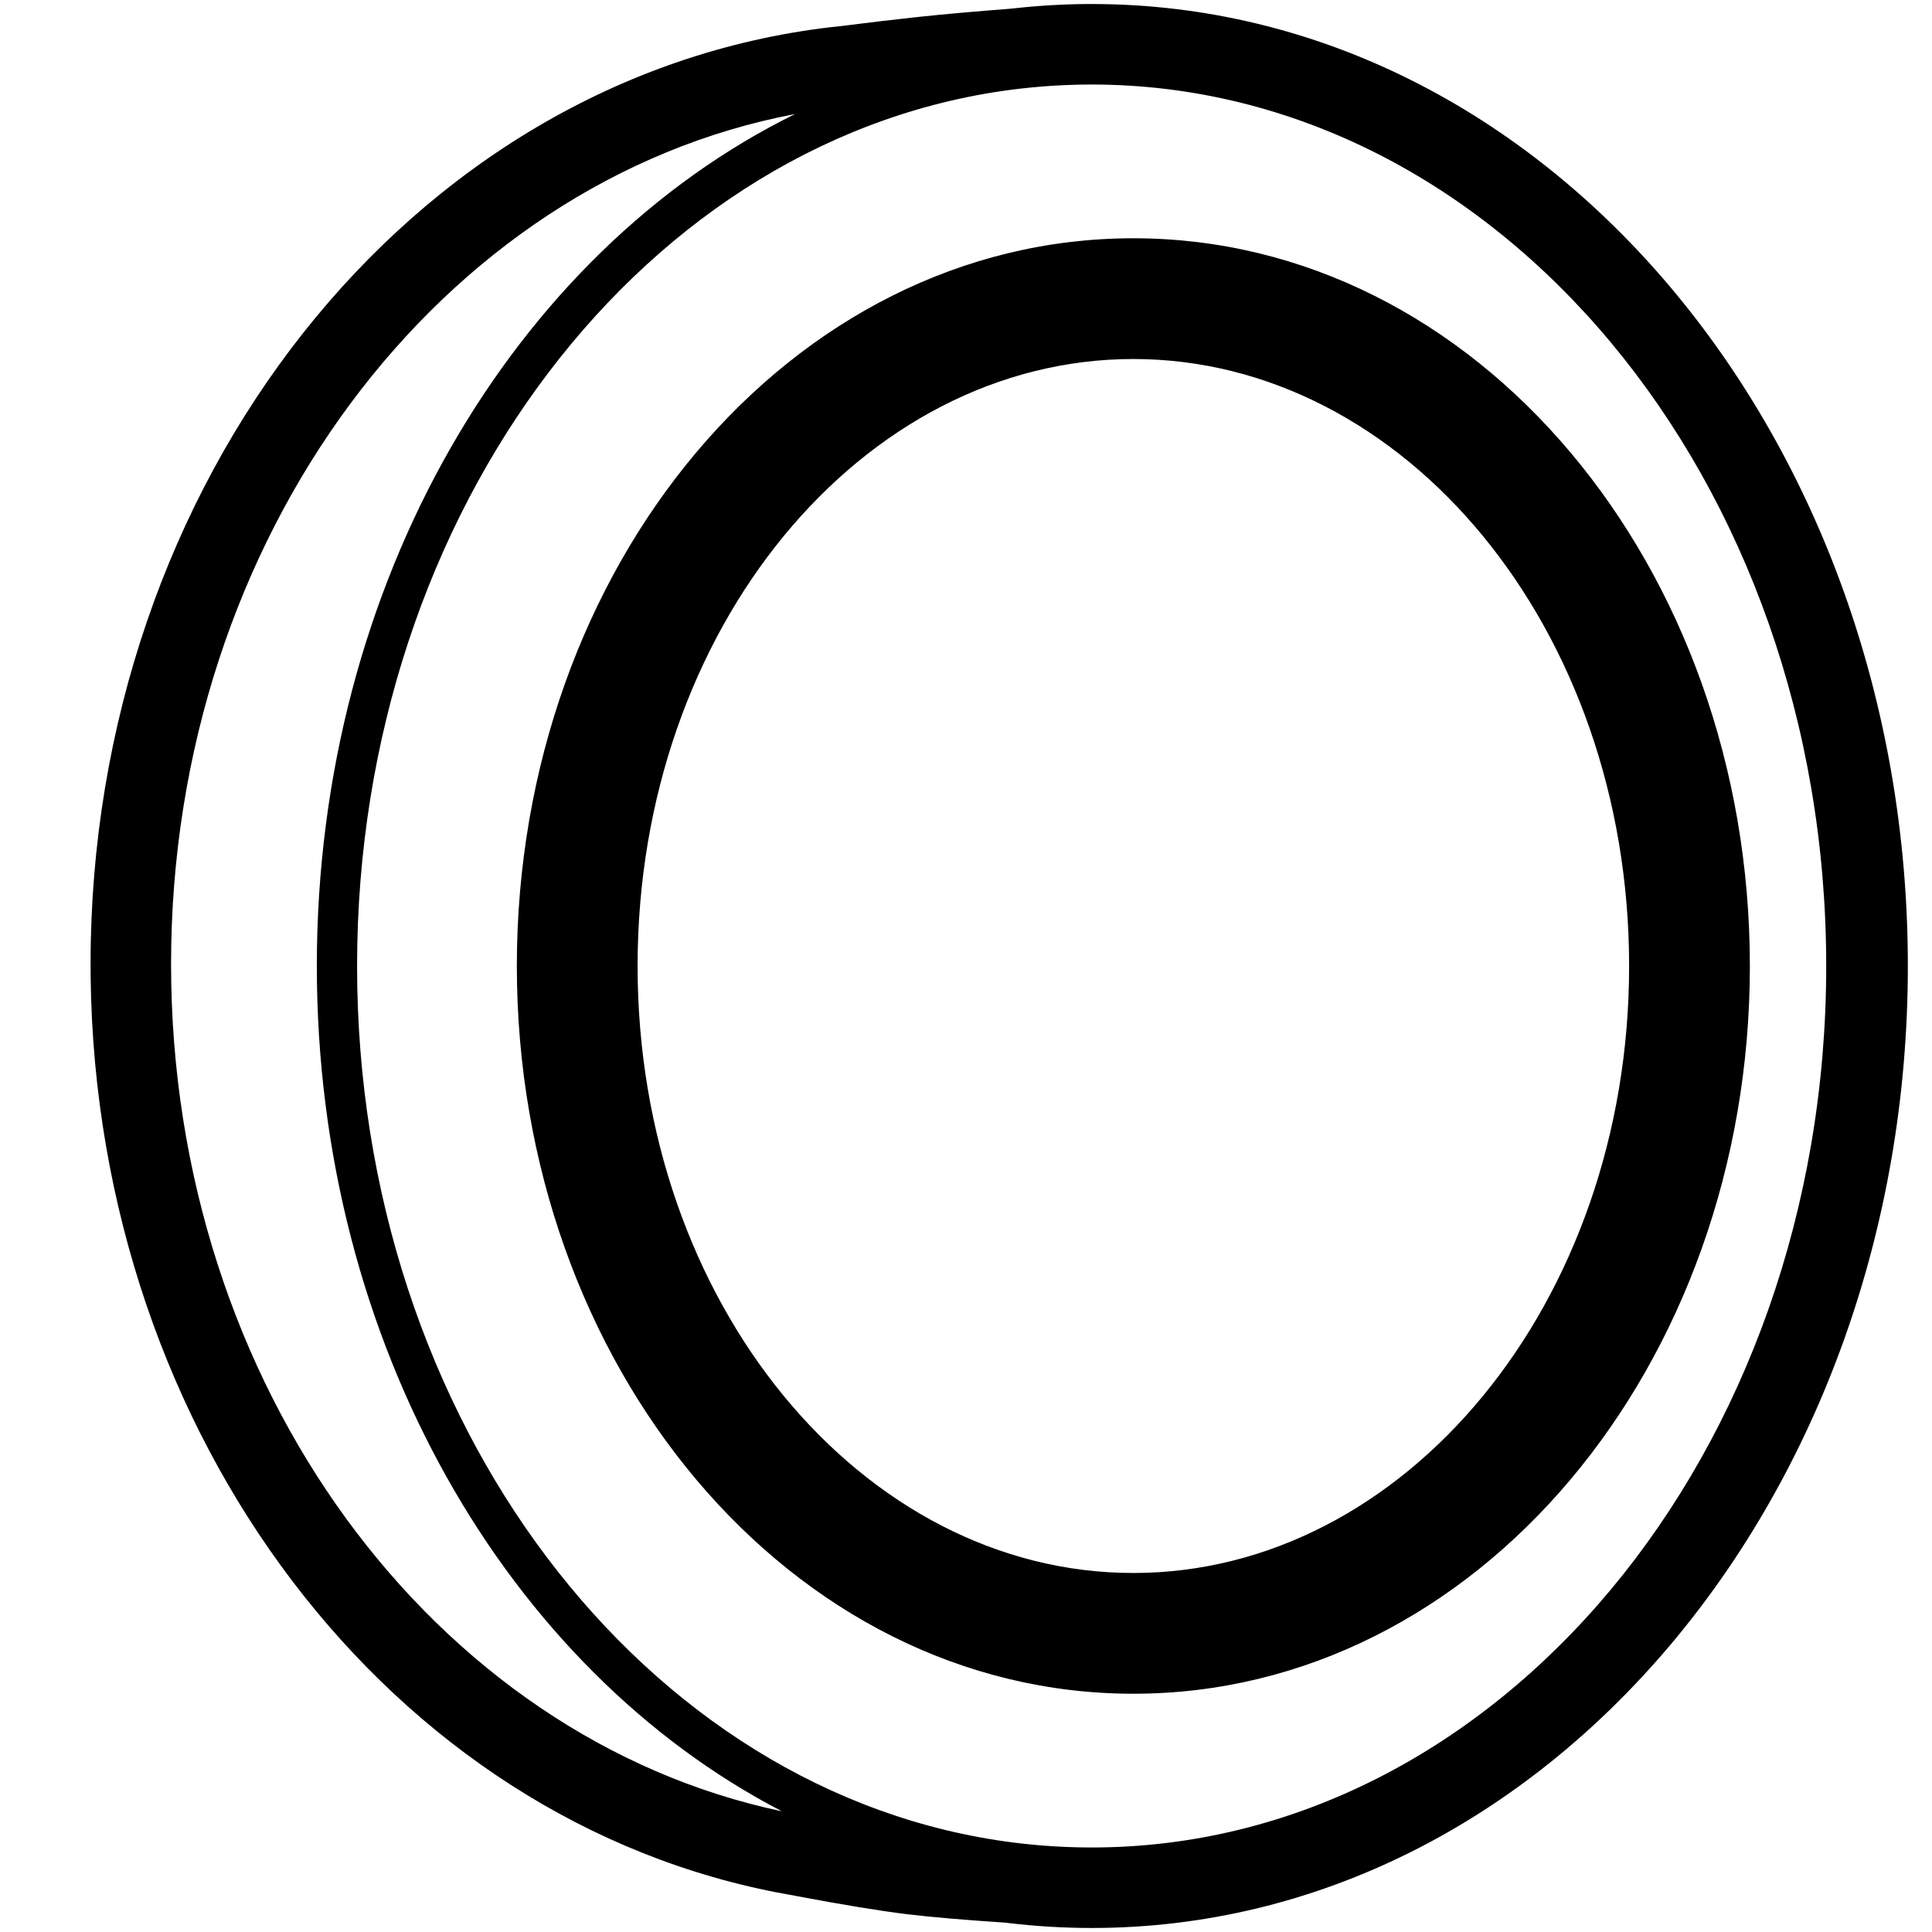 <svg height="960" viewBox="0 0 960 960" width="960" xmlns="http://www.w3.org/2000/svg"><path d="m542.5 2c225.715 0 405.5 215.447 405.5 478s-179.785 478-405.5 478c-14.08 0-28.08-.846-41.96-2.525l-.984-.122-.714-.047c-20.14-1.34-35.933-2.692-47.564-4.088l-.608-.073c-13.513-1.644-31.729-4.641-54.882-9.004-.367-.069-.732-.143-1.095-.222l-.503-.113-3.482-.598c-196.847-35.516-342.736-227.98-345.664-455.24l-.045-6.968c0-239.611 158.744-440.932 367.832-465.504l6.224-.676 1.896-.243c11.491-1.458 22.67-2.779 33.536-3.963l2.71-.293c11.305-1.213 26.428-2.557 45.452-4.042l1.28-.146c12.057-1.34 24.204-2.051 36.414-2.133zm-.051 40-.047-0-5.77.055c-.173.003-.345.007-.518.01-1.85.036-3.697.091-5.54.161l5.54-.161c-1.976.041-3.948.1-5.916.178-1.815.07-3.626.157-5.434.261l5.434-.261c-2.065.082-4.126.184-6.182.307-1.694.098-3.384.213-5.072.342l5.072-.342c-2.04.122-4.076.264-6.107.426-1.588.123-3.172.262-4.754.412l4.754-.412c-2.023.161-4.042.342-6.057.543-1.581.154-3.158.323-4.732.505l4.732-.505c-1.799.179-3.594.374-5.385.584l-.039.001c-184.684 21.7-328.996 208.574-328.996 435.896 0 226.14 142.816 412.253 326.119 435.544l.004-.014c.012.001.025.002.037.002l-.004.016c.867.11 1.734.216 2.603.319.264.029.528.06.792.09l-.792-.09c1.923.227 3.85.437 5.781.628l-4.989-.538c1.976.228 3.957.438 5.943.628l-.954-.09c1.991.197 3.987.376 5.987.535l-5.033-.444c1.945.187 3.894.355 5.847.505l-.814-.061c1.987.158 3.978.297 5.973.416l-5.159-.355c1.977.152 3.959.285 5.945.399l-.786-.044c2.035.122 4.075.224 6.119.306l-5.333-.262c1.958.112 3.919.206 5.885.282l-.552-.02c2.039.082 4.082.143 6.129.184l-5.577-.165c1.966.075 3.936.132 5.91.17l-.333-.005c2.067.042 4.138.063 6.213.063l-5.88-.058c1.975.038 3.954.057 5.937.058l-.017 0c201.584 0 365-196.099 365-438 0-241.894-163.407-437.99-364.984-438zm-147.344 14.646-.048.021c-175.871 33.336-310.057 209.732-310.057 422.333 0 209.962 130.875 384.612 303.527 421.025-136.341-70.714-231.094-232.538-231.094-420.025 0-190.489 97.812-354.487 237.672-423.354zm168.053 61.745c170.52 0 306.341 162.984 306.341 361.609s-135.82 361.609-306.341 361.609c-170.52 0-306.341-162.984-306.341-361.609s135.82-361.609 306.341-361.609zm0 60c-134.717 0-246.341 133.948-246.341 301.609s111.624 301.609 246.341 301.609c134.717 0 246.341-133.948 246.341-301.609s-111.624-301.609-246.341-301.609z"/></svg>
